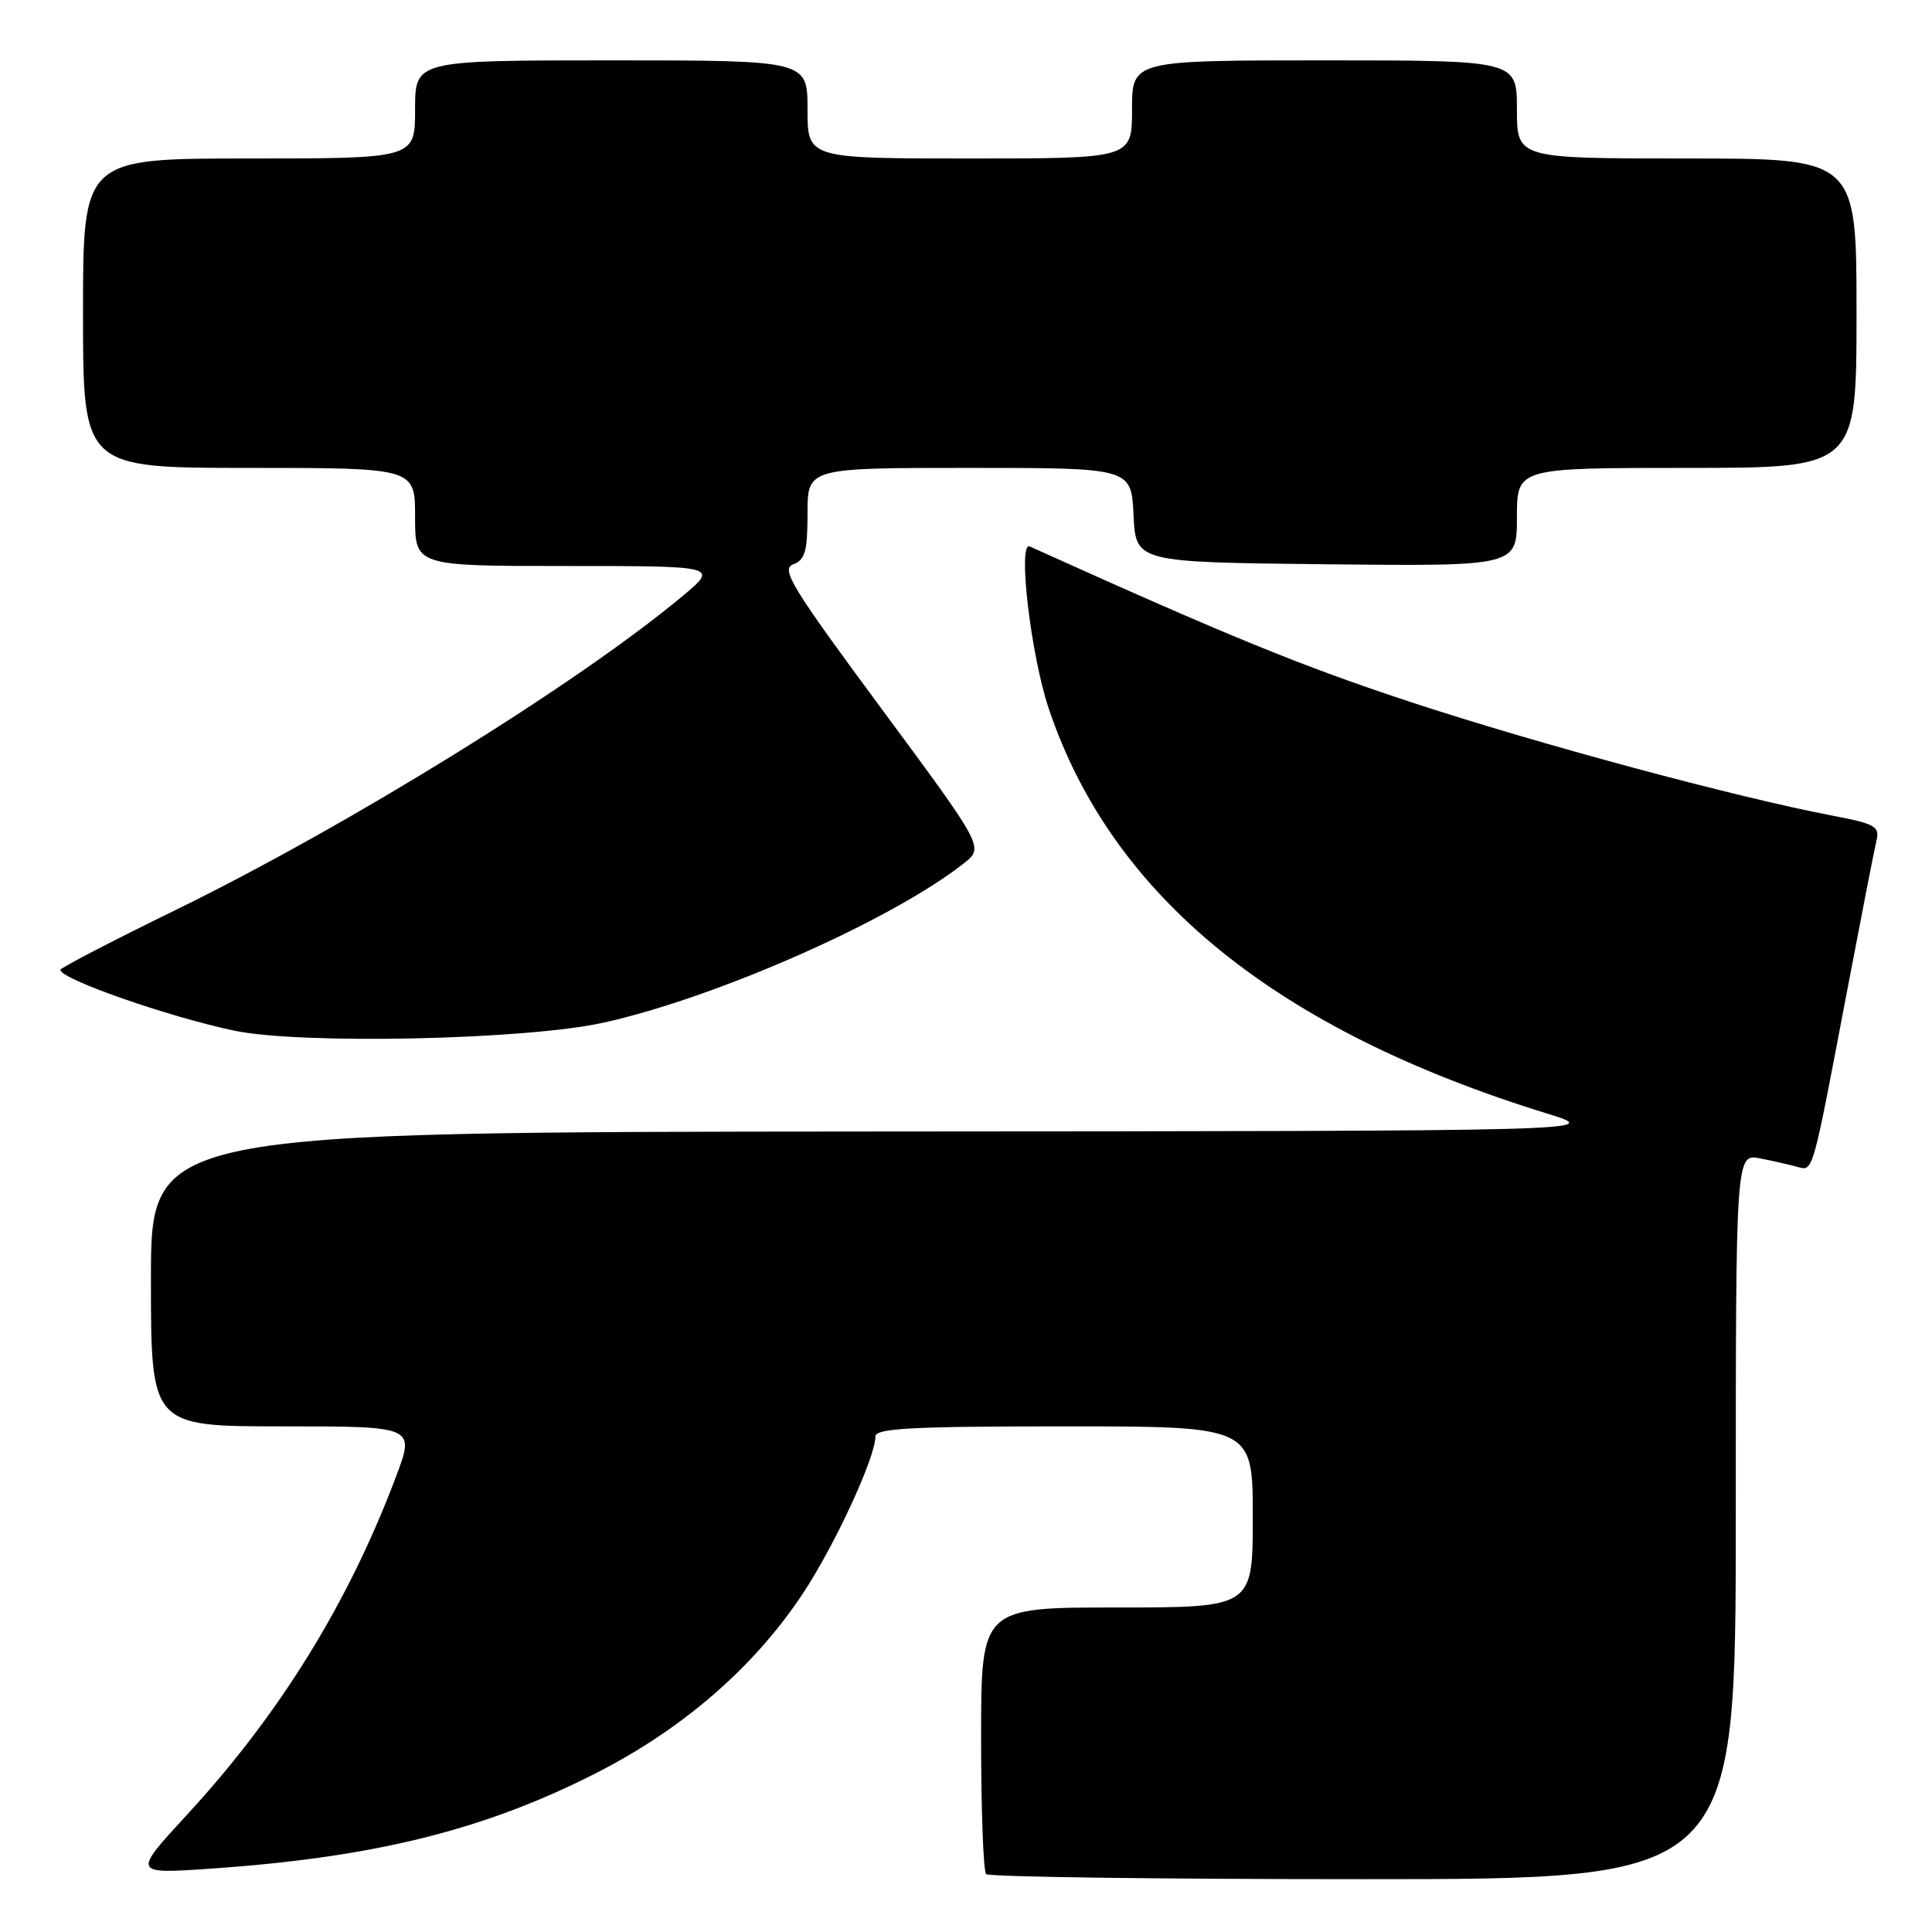 <?xml version="1.0" encoding="UTF-8" standalone="no"?>
<!DOCTYPE svg PUBLIC "-//W3C//DTD SVG 1.1//EN" "http://www.w3.org/Graphics/SVG/1.1/DTD/svg11.dtd" >
<svg xmlns="http://www.w3.org/2000/svg" xmlns:xlink="http://www.w3.org/1999/xlink" version="1.1" viewBox="0 0 256 256">
 <g >
 <path fill="currentColor"
d=" M 230.00 200.92 C 230.00 152.84 230.00 152.84 233.25 153.50 C 235.04 153.85 237.25 154.36 238.17 154.62 C 240.25 155.20 240.12 155.66 244.52 132.50 C 246.51 122.05 248.36 112.55 248.64 111.39 C 249.09 109.51 248.49 109.16 242.82 108.08 C 229.84 105.59 203.94 98.62 187.00 93.05 C 172.51 88.28 162.99 84.39 136.45 72.41 C 134.81 71.67 136.59 86.86 138.98 93.94 C 147.37 118.83 169.10 136.48 205.00 147.55 C 212.50 149.87 212.50 149.87 116.25 149.93 C 20.00 150.00 20.00 150.00 20.00 169.50 C 20.00 189.00 20.00 189.00 37.49 189.00 C 54.98 189.00 54.98 189.00 52.48 195.64 C 46.19 212.37 37.07 227.13 24.79 240.45 C 17.54 248.32 17.54 248.32 27.99 247.60 C 49.65 246.11 64.30 242.46 79.15 234.86 C 90.58 229.01 99.95 220.86 106.35 211.20 C 110.61 204.78 116.00 193.12 116.00 190.33 C 116.00 189.26 120.89 189.00 141.00 189.00 C 166.00 189.00 166.00 189.00 166.00 201.00 C 166.00 213.00 166.00 213.00 148.00 213.00 C 130.00 213.00 130.00 213.00 130.00 230.33 C 130.00 239.87 130.30 247.97 130.67 248.33 C 131.03 248.70 153.53 249.00 180.67 249.00 C 230.00 249.00 230.00 249.00 230.00 200.92 Z  M 80.00 135.50 C 95.00 132.17 118.21 121.90 127.72 114.39 C 130.39 112.28 130.39 112.28 116.79 93.89 C 104.90 77.81 103.43 75.41 105.10 74.78 C 106.68 74.19 107.00 73.04 107.00 68.03 C 107.00 62.00 107.00 62.00 128.45 62.00 C 149.90 62.00 149.90 62.00 150.20 68.25 C 150.50 74.50 150.50 74.50 175.75 74.77 C 201.00 75.03 201.00 75.03 201.00 68.52 C 201.00 62.00 201.00 62.00 223.50 62.00 C 246.00 62.00 246.00 62.00 246.00 41.50 C 246.00 21.00 246.00 21.00 223.50 21.00 C 201.00 21.00 201.00 21.00 201.00 14.50 C 201.00 8.00 201.00 8.00 175.50 8.00 C 150.00 8.00 150.00 8.00 150.00 14.50 C 150.00 21.00 150.00 21.00 128.50 21.00 C 107.00 21.00 107.00 21.00 107.00 14.50 C 107.00 8.00 107.00 8.00 81.00 8.00 C 55.00 8.00 55.00 8.00 55.00 14.50 C 55.00 21.00 55.00 21.00 33.00 21.00 C 11.00 21.00 11.00 21.00 11.00 41.50 C 11.00 62.00 11.00 62.00 33.00 62.00 C 55.00 62.00 55.00 62.00 55.00 68.50 C 55.00 75.00 55.00 75.00 75.11 75.00 C 95.22 75.00 95.22 75.00 90.36 79.05 C 76.48 90.62 46.20 109.37 23.25 120.59 C 14.86 124.69 8.00 128.25 8.00 128.51 C 8.00 129.73 22.21 134.70 31.00 136.56 C 39.87 138.43 69.71 137.79 80.00 135.50 Z "/>
</g>
</svg>